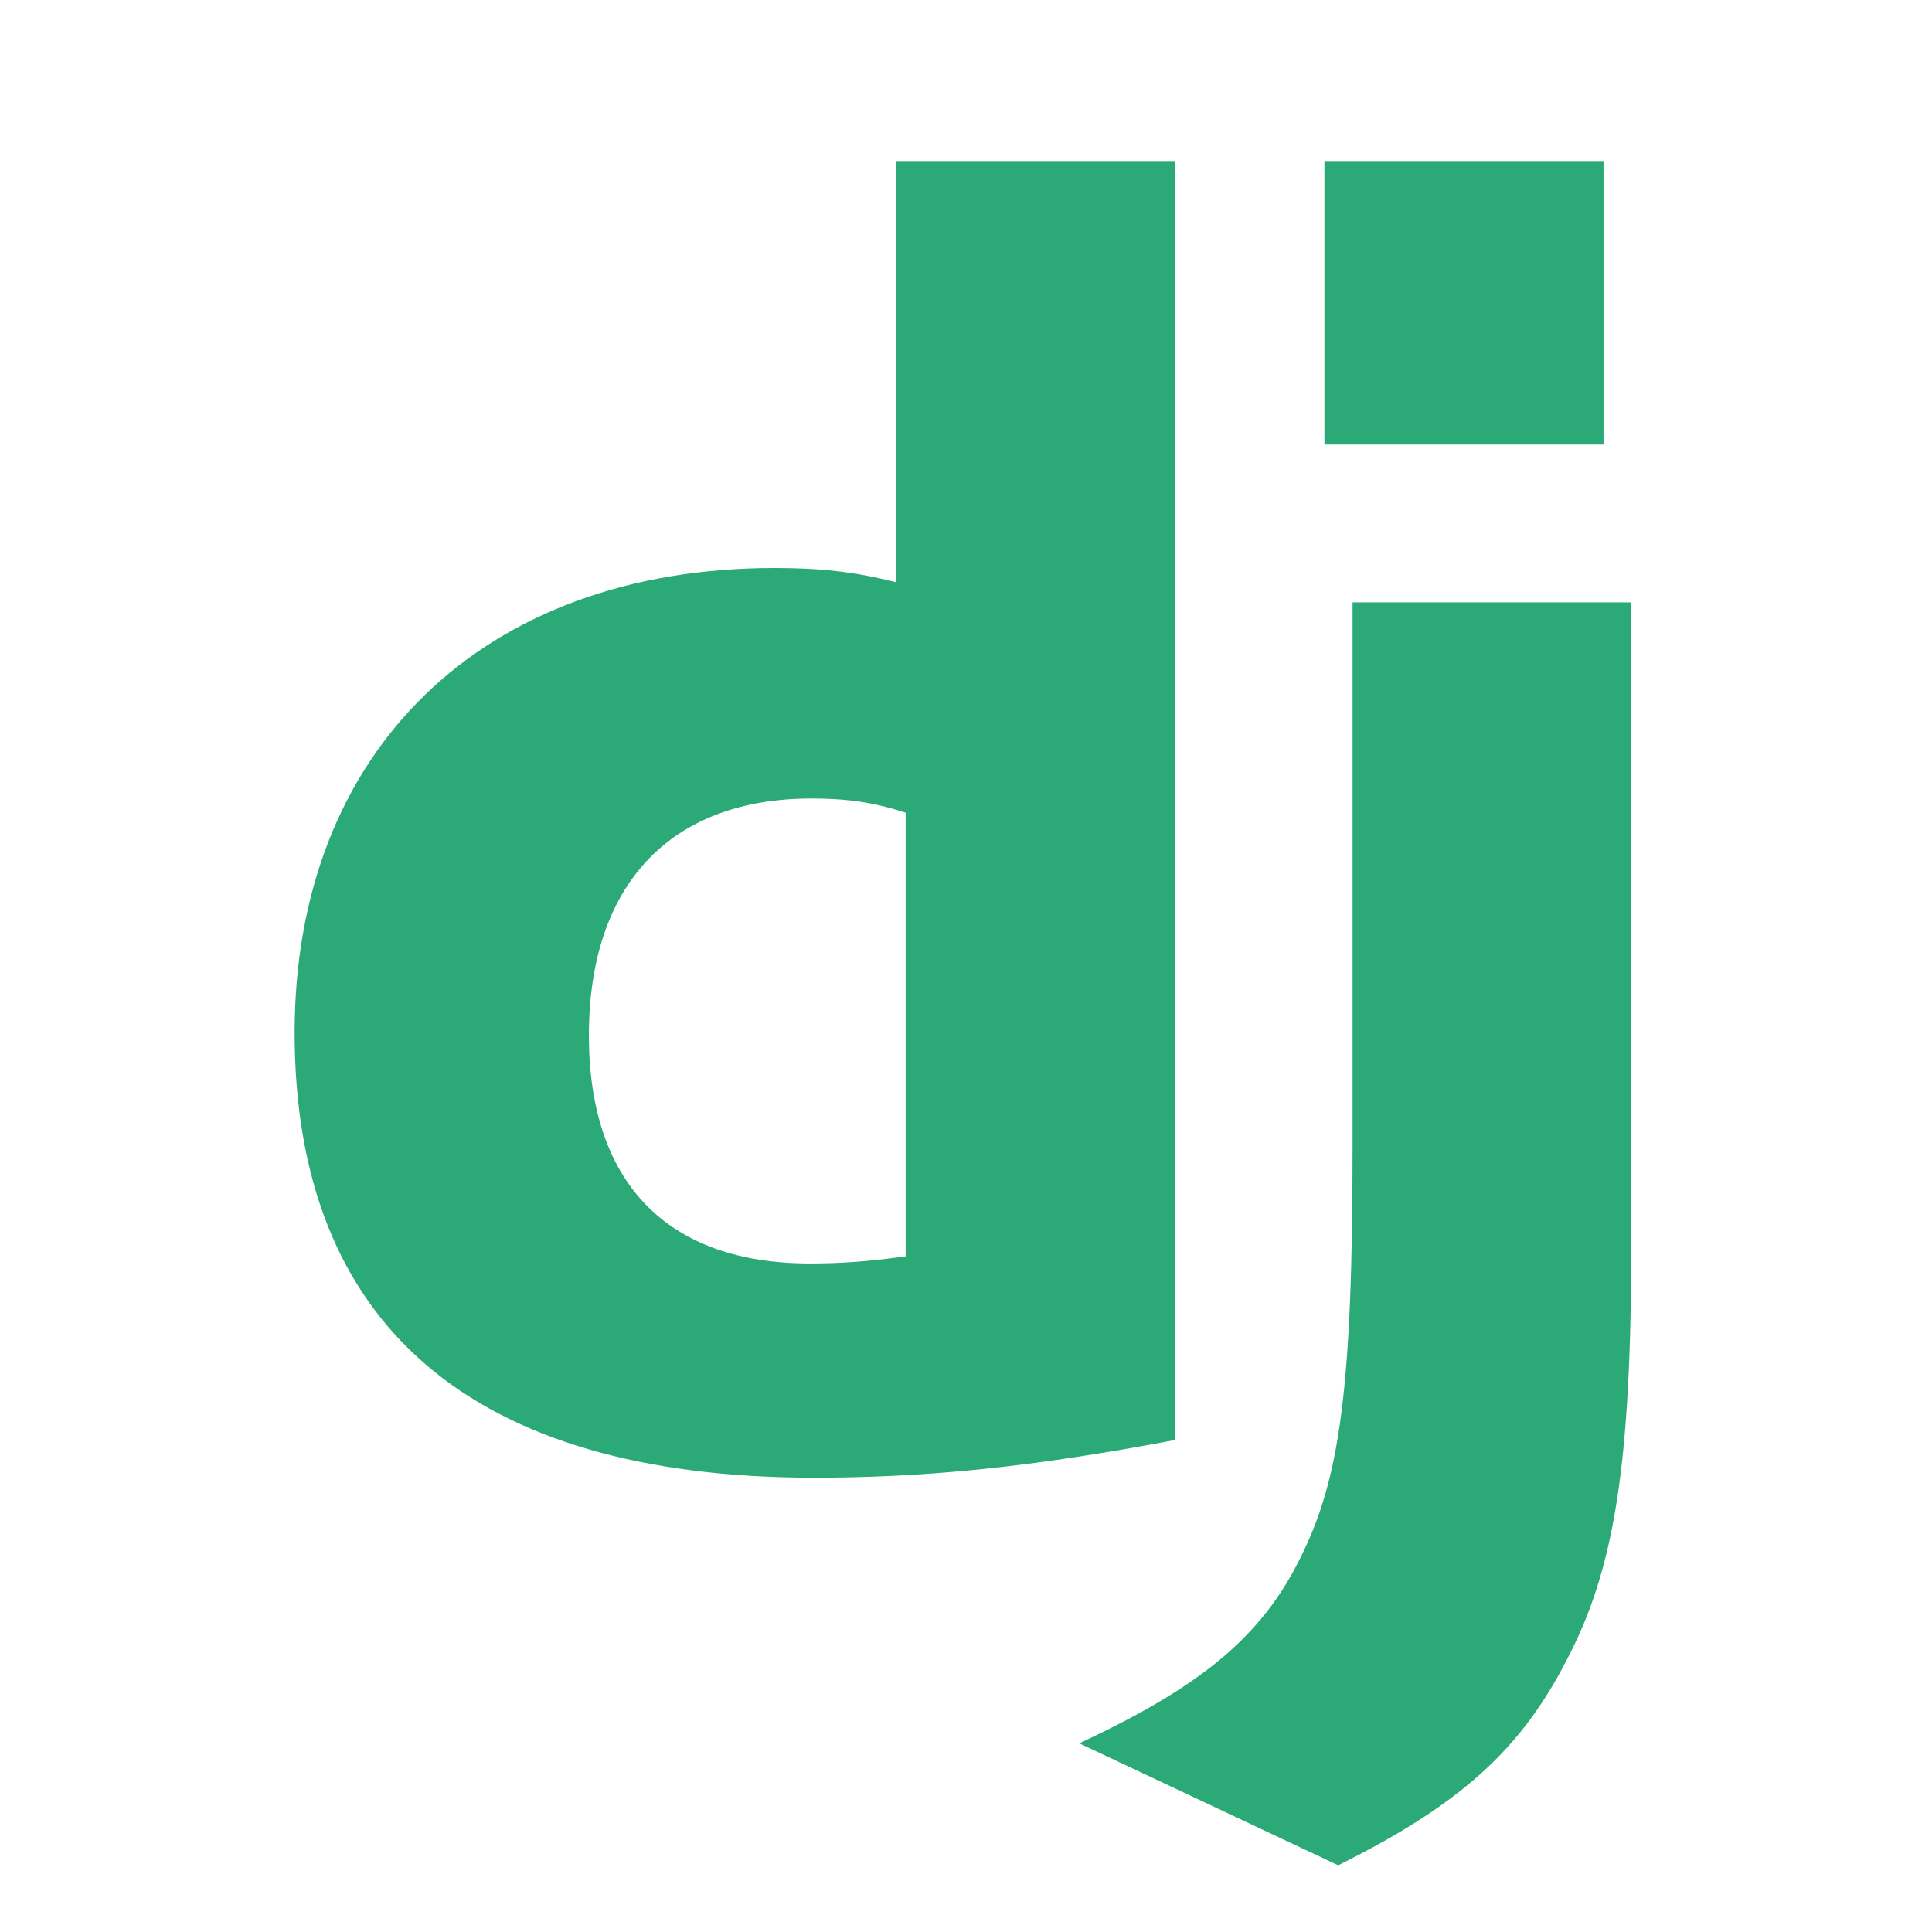 <?xml version="1.0" encoding="UTF-8"?>
<svg xmlns="http://www.w3.org/2000/svg" width="36" height="36" viewBox="0 0 36 36" fill="none">
  <path d="M16.693 3H21.893V26.833C19.229 27.337 17.269 27.535 15.147 27.535C8.796 27.528 5.49 24.691 5.49 19.242C5.49 13.991 8.997 10.584 14.431 10.584C15.274 10.584 15.917 10.65 16.693 10.849V3ZM16.875 15.144C16.266 14.945 15.764 14.879 15.122 14.879C12.492 14.879 10.973 16.483 10.973 19.294C10.973 22.032 12.425 23.543 15.088 23.543C15.664 23.543 16.132 23.511 16.875 23.411V15.144Z" fill="#2BA977"></path>
  <path d="M30.396 11.224V23.156C30.396 27.266 30.088 29.242 29.185 30.946C28.342 32.584 27.231 33.617 24.935 34.757L20.11 32.484C22.406 31.417 23.517 30.474 24.226 29.036C24.969 27.565 25.203 25.861 25.203 21.38V11.224L30.396 11.224ZM24.679 3H29.879V8.283H24.679V3Z" fill="#2BA977"></path>
</svg>
